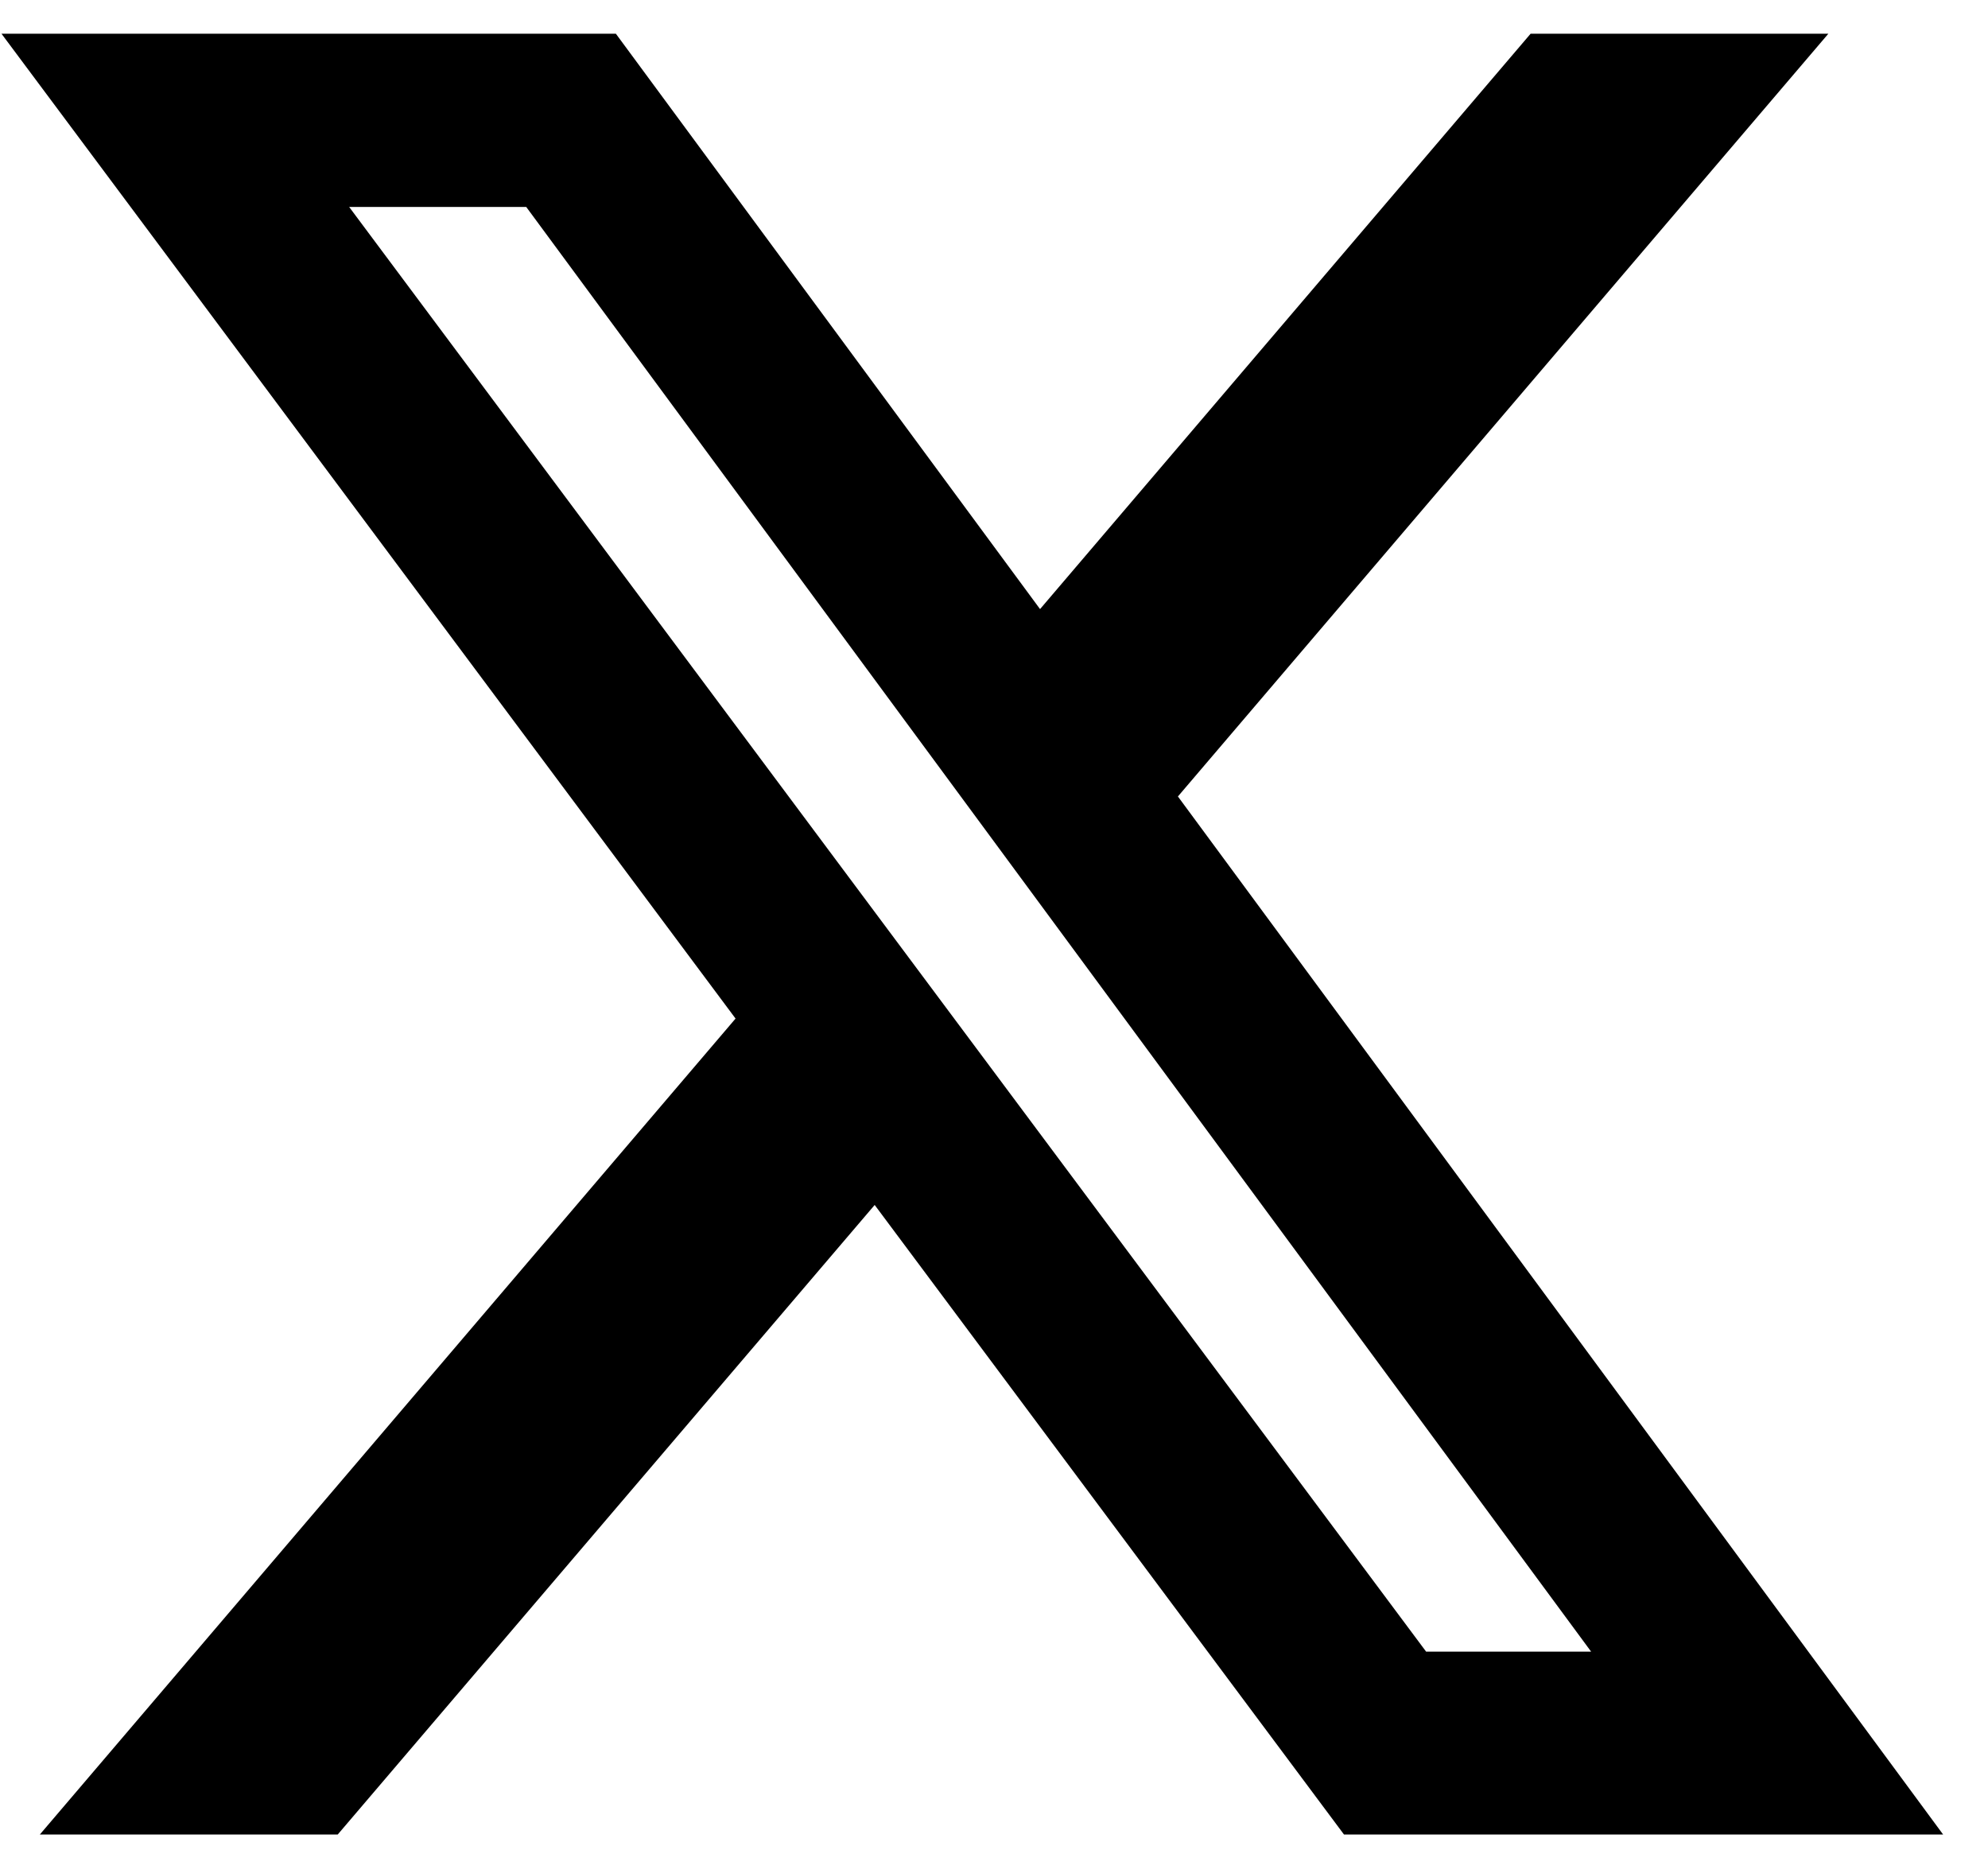 <svg width="43" height="40" viewBox="0 0 43 40" fill="none" xmlns="http://www.w3.org/2000/svg">
<path d="M33.107 0.729H39.547L25.478 17.224L42.029 39.672H29.07L18.919 26.058L7.305 39.672H0.862L15.91 22.027L0.032 0.729H13.321L22.496 13.172L33.107 0.729ZM30.847 35.718H34.416L11.382 4.475H7.552L30.847 35.718Z" fill="black"/>
</svg>
